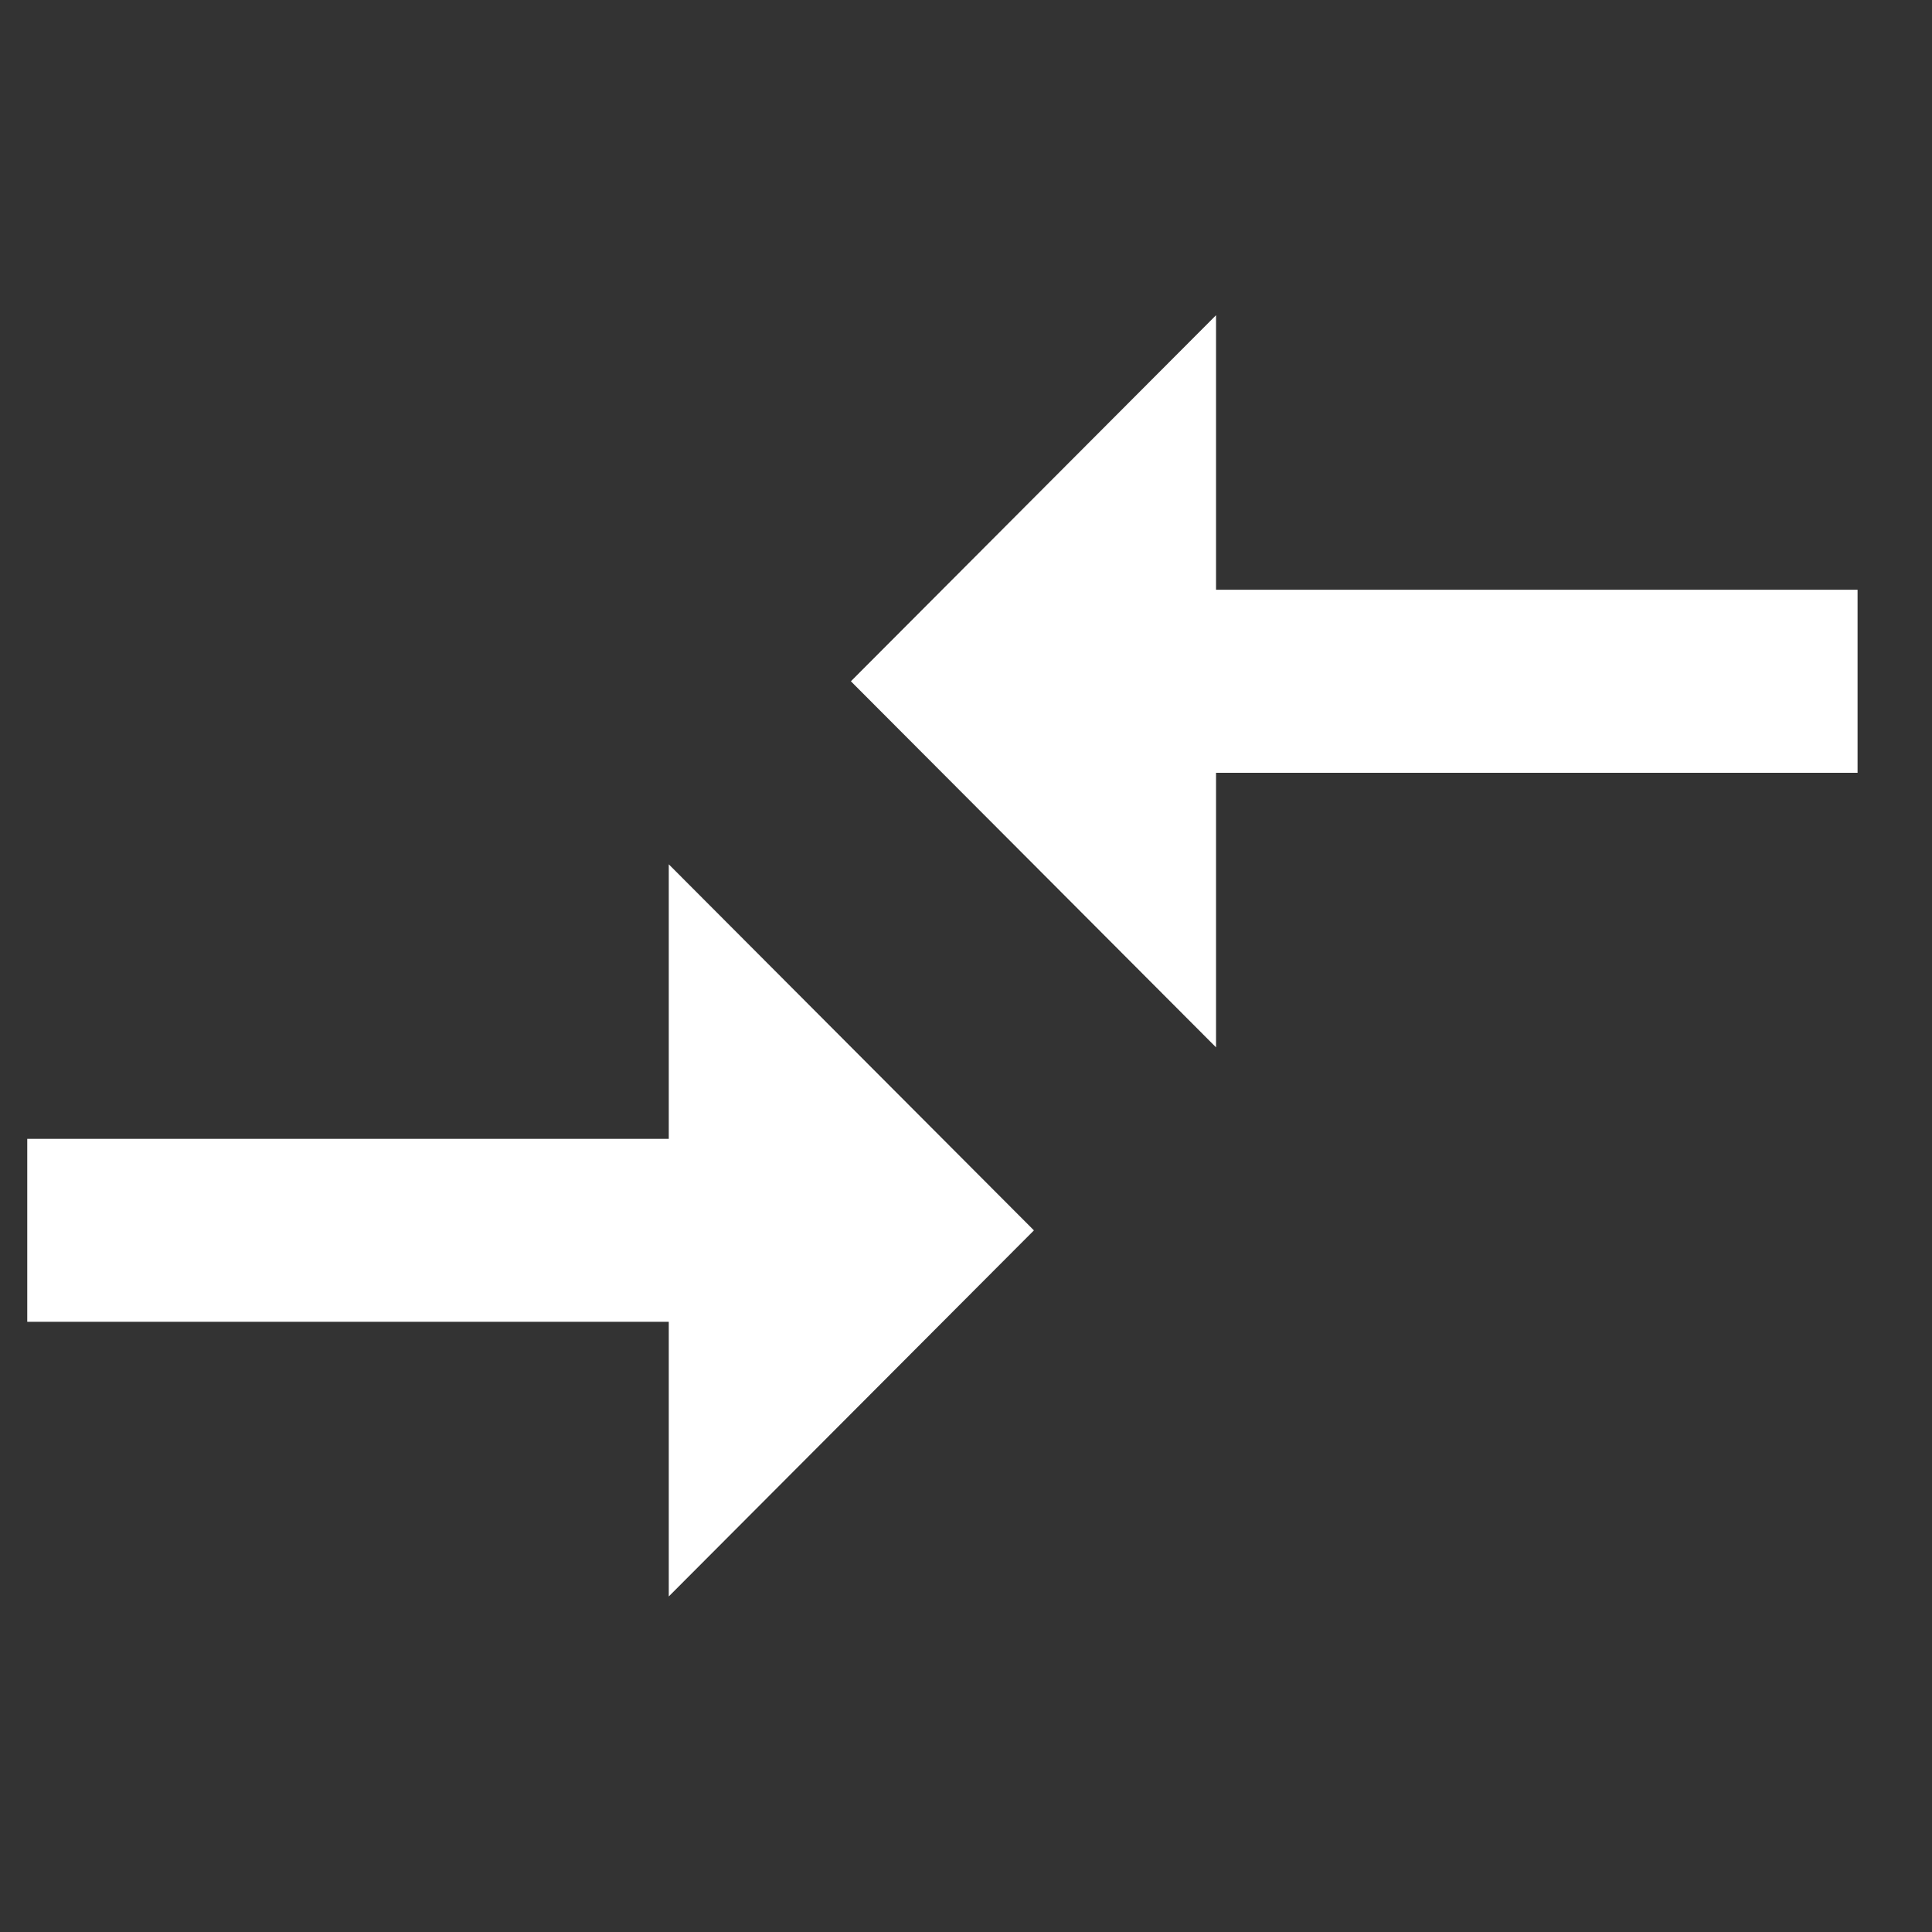 <svg width="19" height="19" viewBox="0 0 19 19" fill="none" xmlns="http://www.w3.org/2000/svg">
<rect x="0" y="0" width="19" height="19" fill="#333333" stroke="none"/>
<g clip-path="url(#clip0)">
<path d="M6.577 11.2H0.268V12.999H6.577V15.7L10.168 12.1L6.577 8.5V11.2Z" fill="white"/>
<path d="M11.959 5.8V3.1L8.368 6.7L11.959 10.3V7.6H18.268V5.8H11.959Z" fill="white"/>
</g>
<defs>
<clipPath id="clip0">
<rect width="18" height="18" fill="white" transform="translate(0.268 0.4)"/>
</clipPath>
</defs>
</svg>
